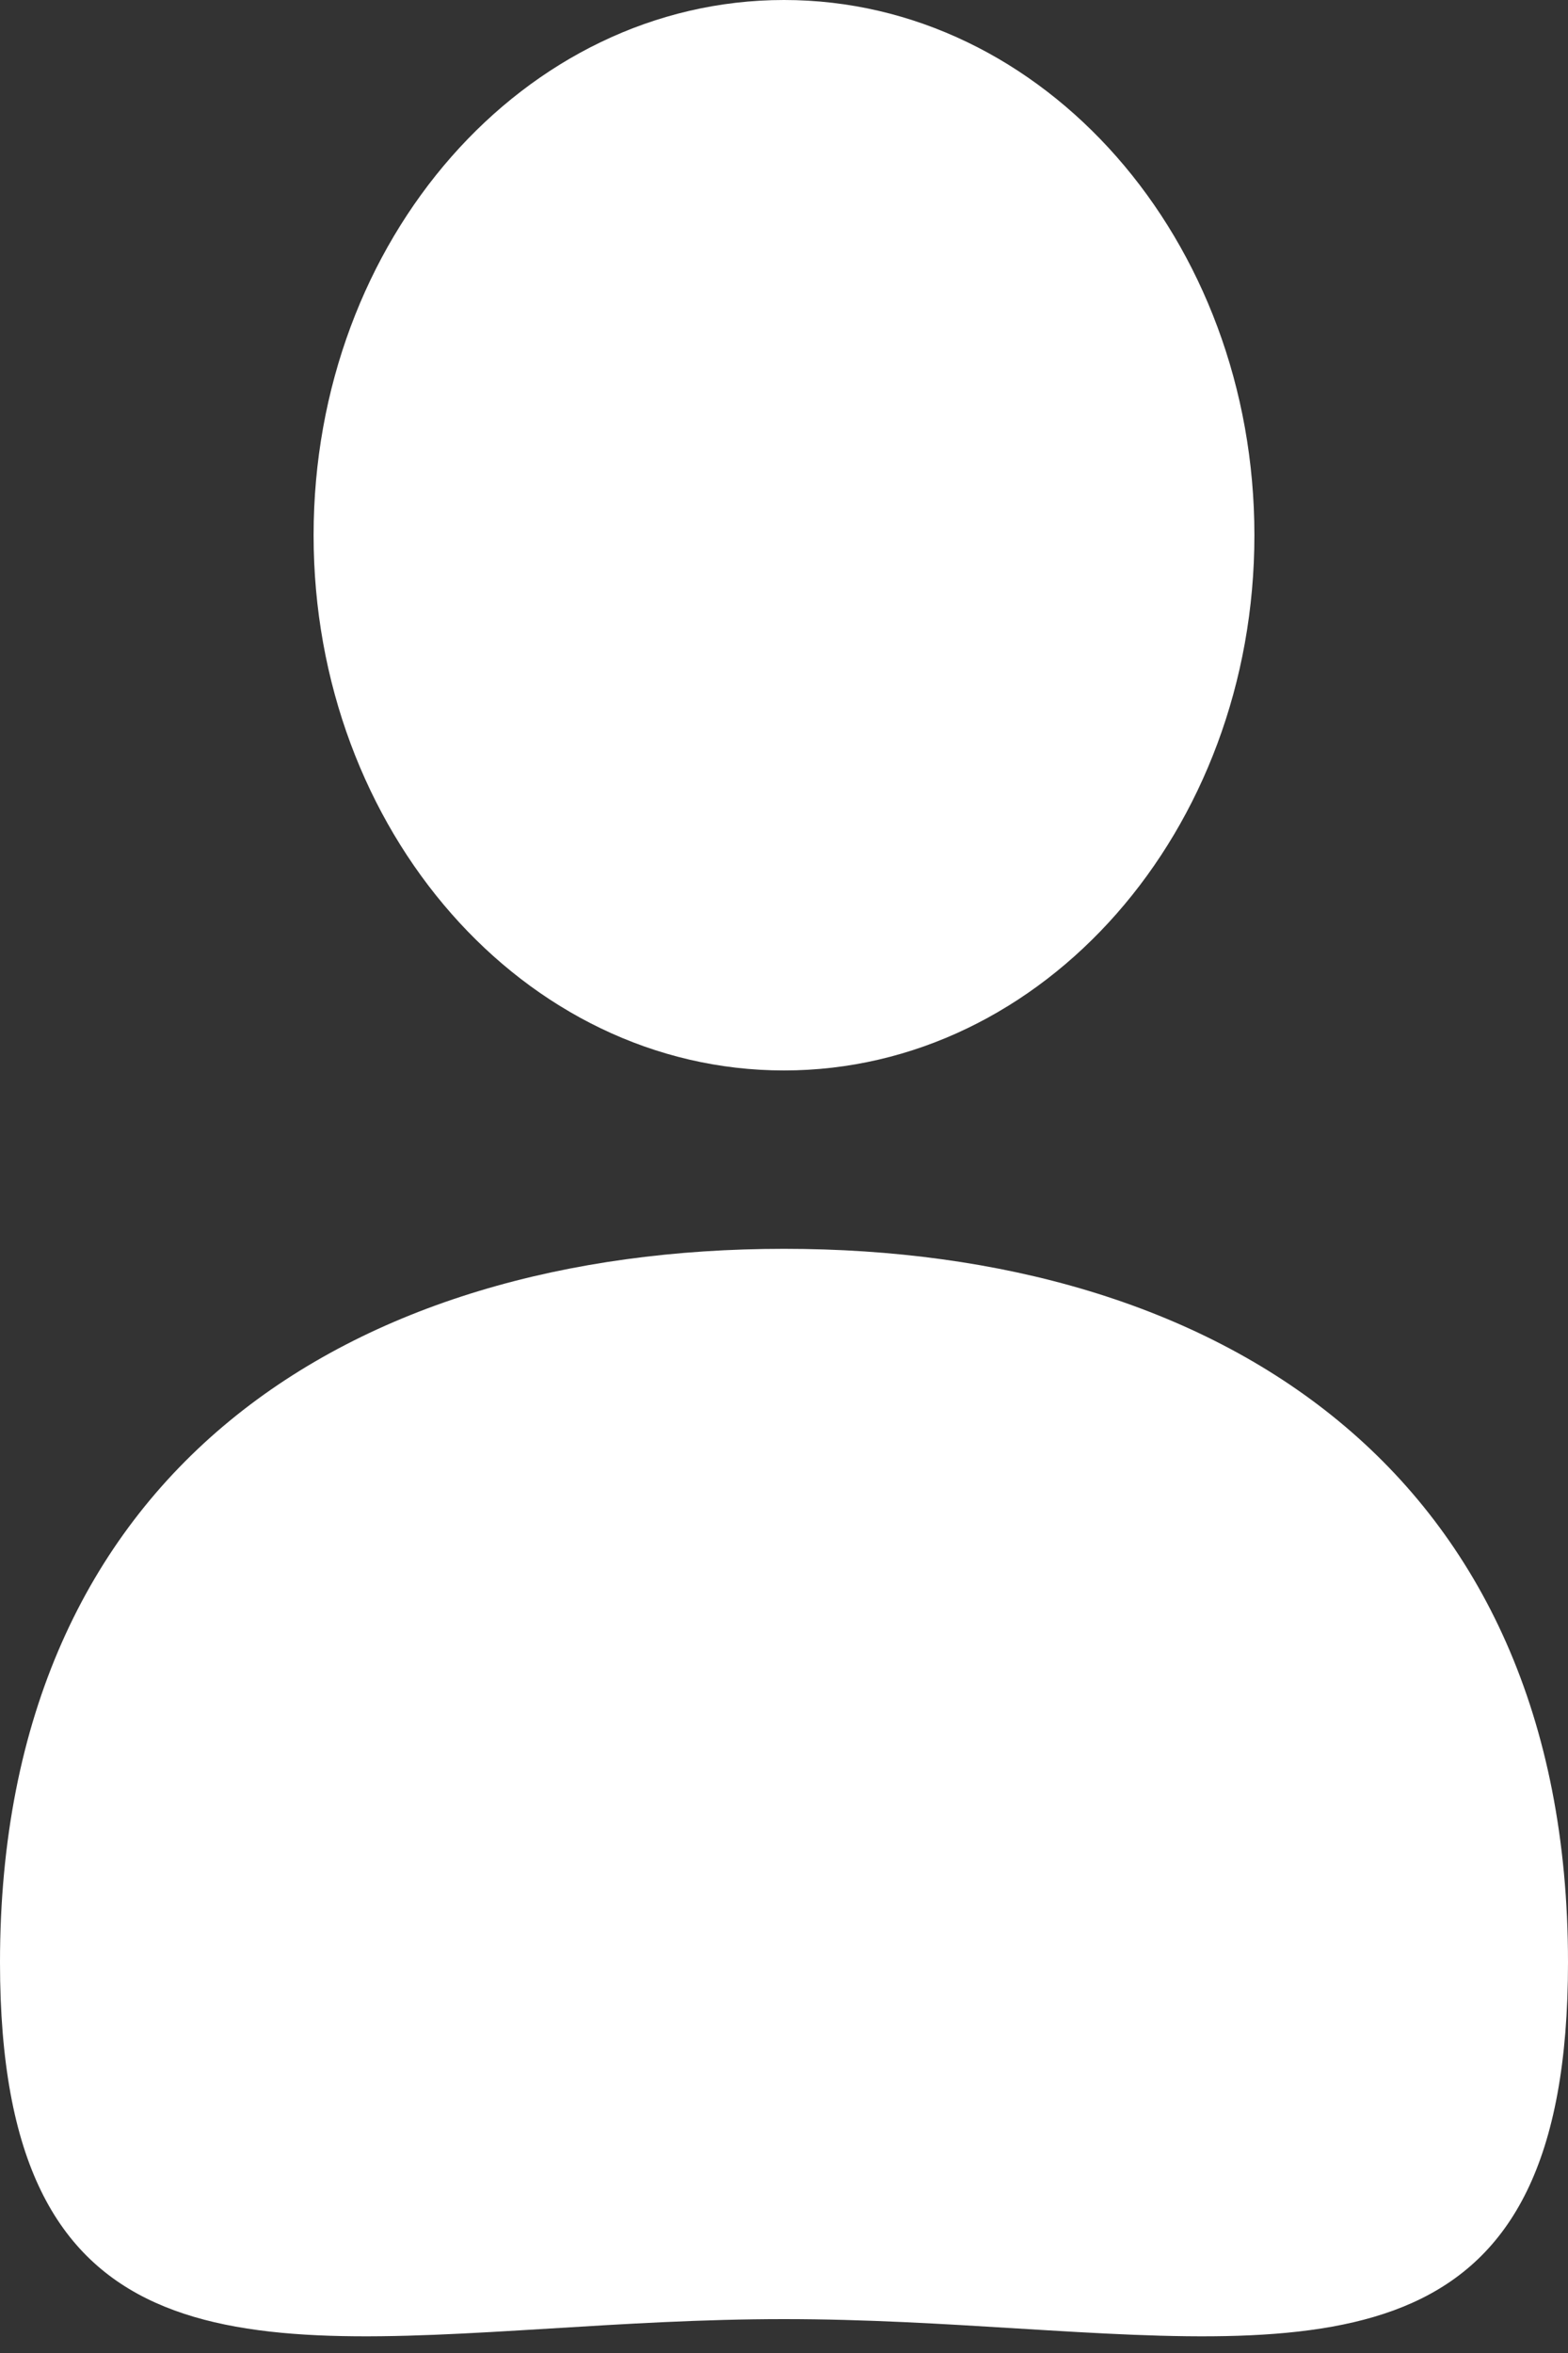 <svg width="10" height="15" viewBox="0 0 10 15" fill="none" xmlns="http://www.w3.org/2000/svg">
<rect x="0" y="0" width="10" height="15" fill="#333333" stroke="none"/>
<path fill-rule="evenodd" clip-rule="evenodd" d="M2 3.412C2 5.296 3.343 6.824 5 6.824C6.657 6.824 8 5.296 8 3.412C8 1.528 6.657 0 5 0C3.343 0 2 1.528 2 3.412ZM3.507 14.844C3.978 14.815 4.48 14.784 5 14.784C5.52 14.784 6.022 14.815 6.493 14.844C8.525 14.968 10 15.059 10 12.51C10 9.369 7.761 7.961 5 7.961C2.239 7.961 0 9.369 0 12.51C0 15.059 1.475 14.968 3.507 14.844Z" fill="#fff"/>
</svg>
